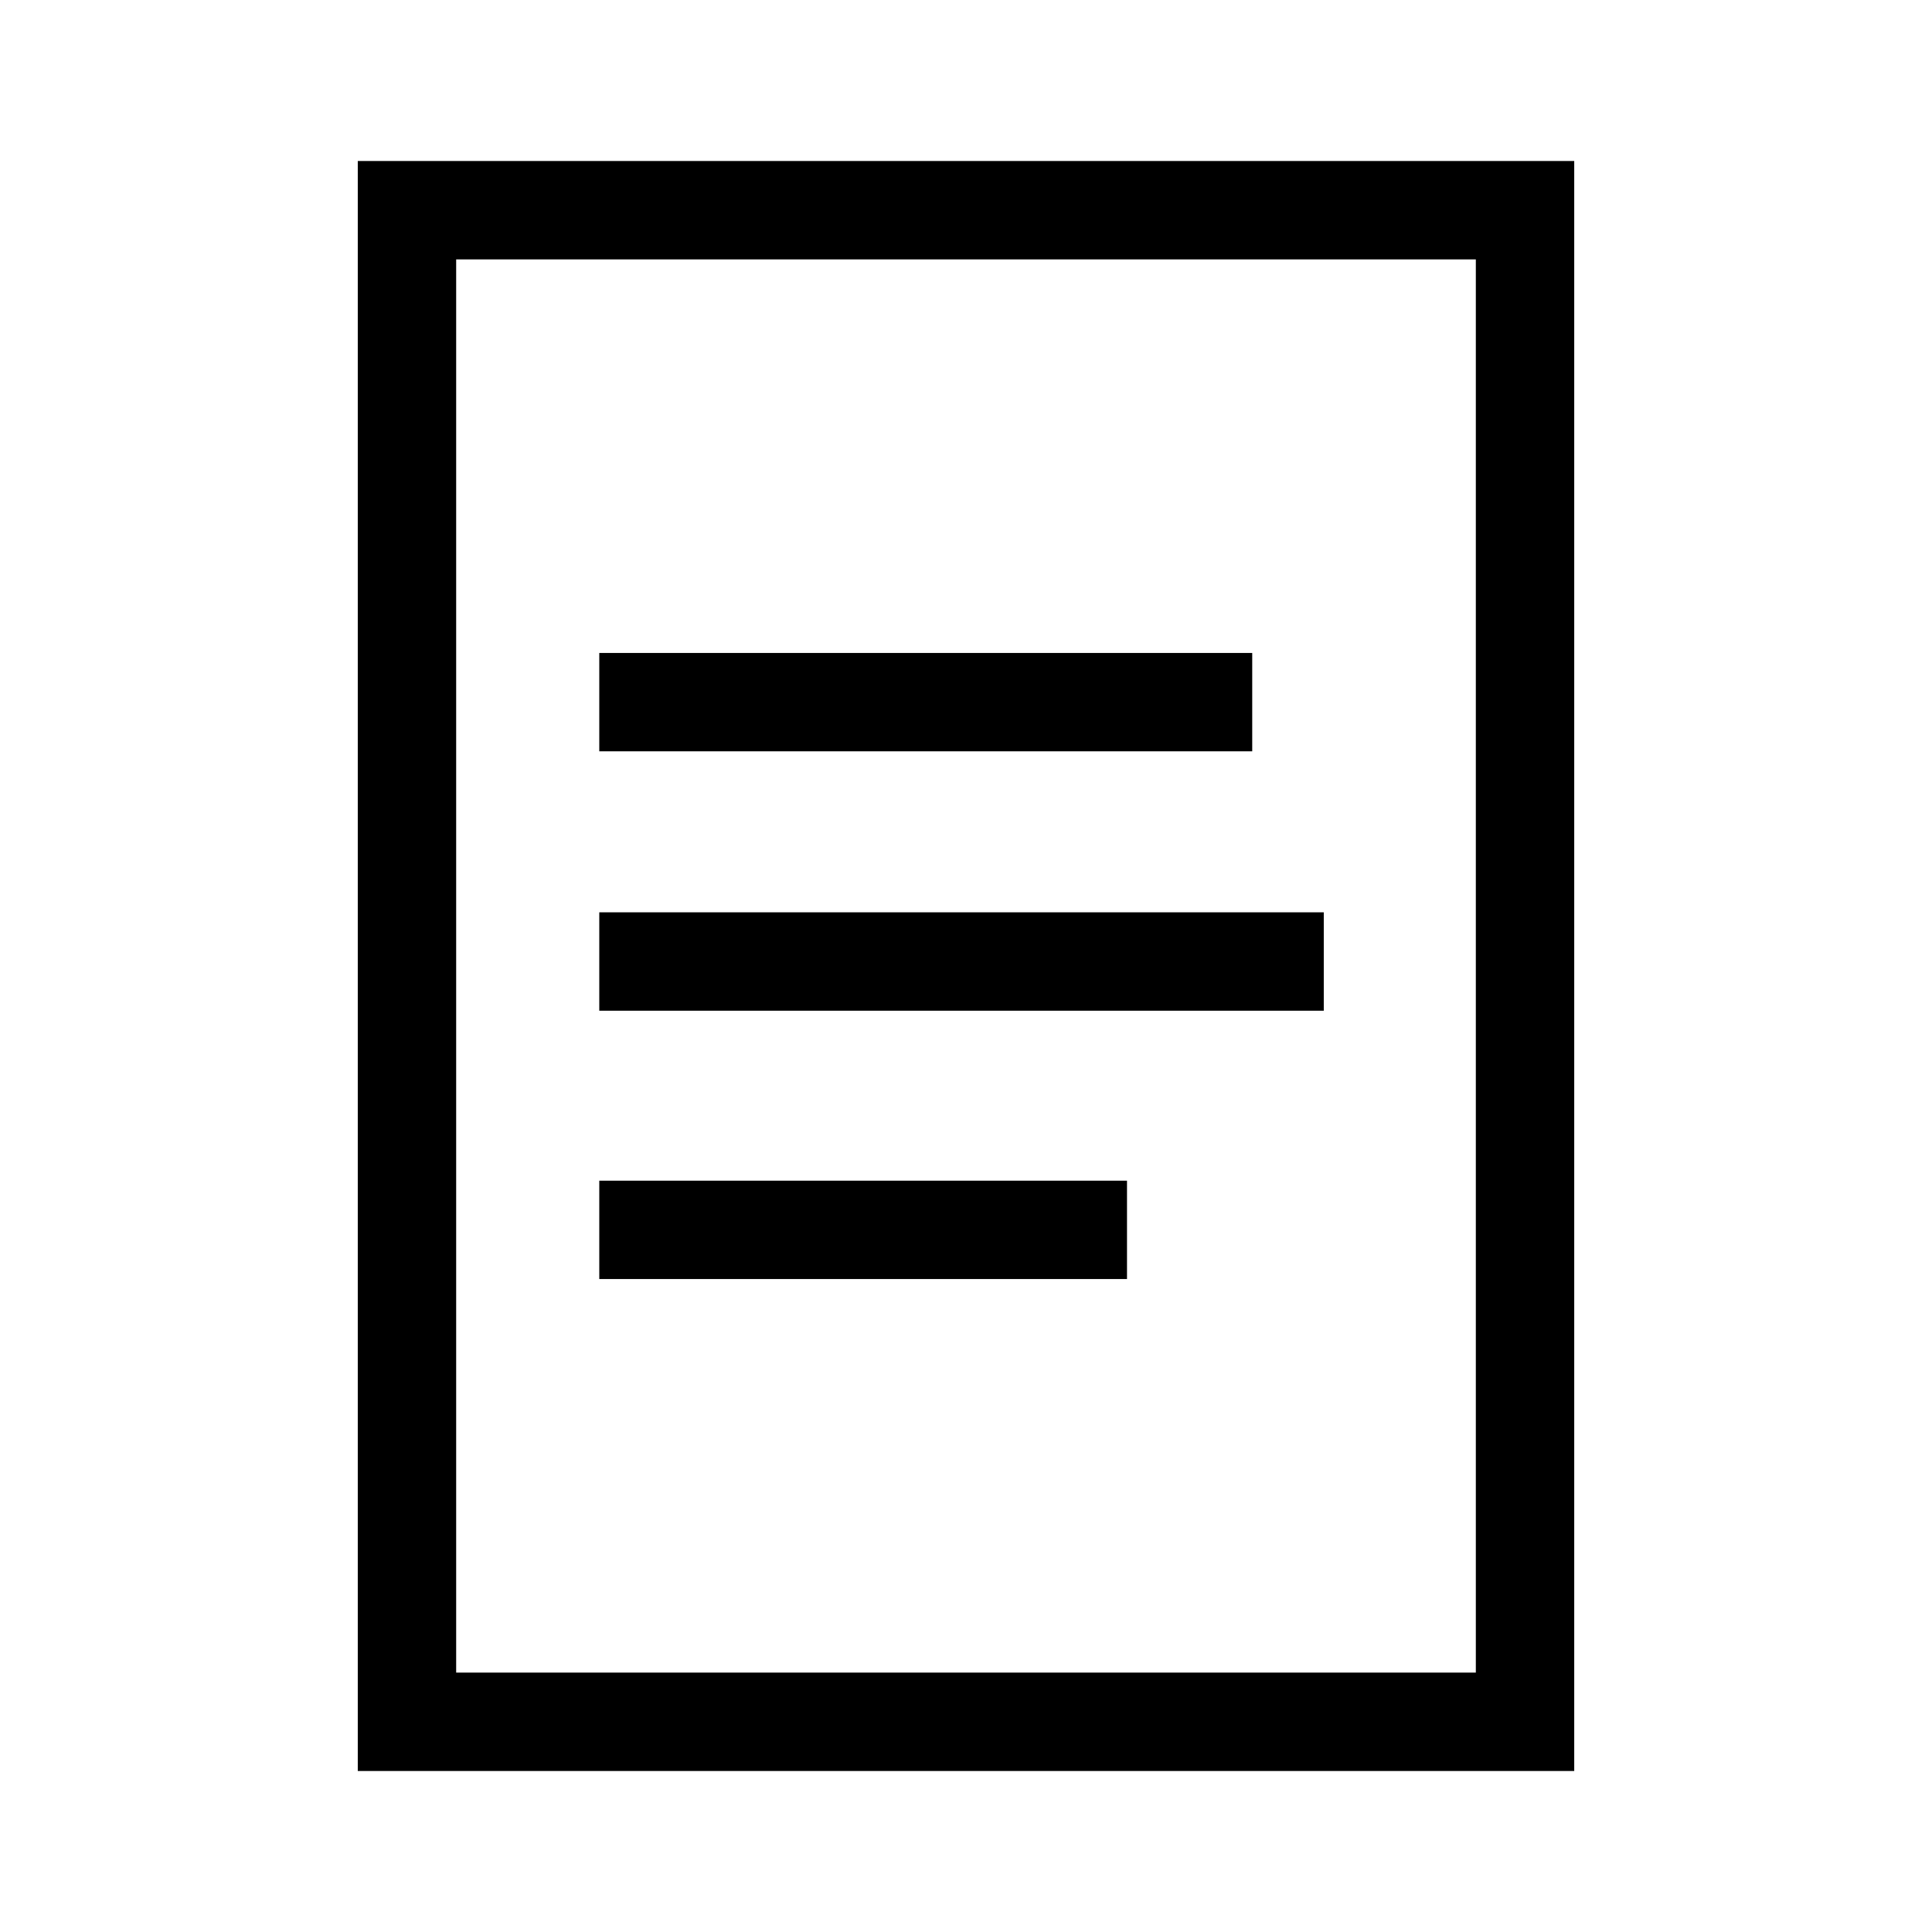 <svg id="a1b337fd-597f-47b3-9e27-26f976e3cf74" data-name="Layer 1" xmlns="http://www.w3.org/2000/svg" viewBox="0 0 21.6 21.6"><path d="M14,8.4H6.7V7.3H14Zm.8,1.8H6.7v1.1h8.1Zm-2.2,3H6.7v1.1h5.9Zm5-11.4v18H4V1.8ZM16.5,2.9H5.1V18.7H16.5Z"/></svg>